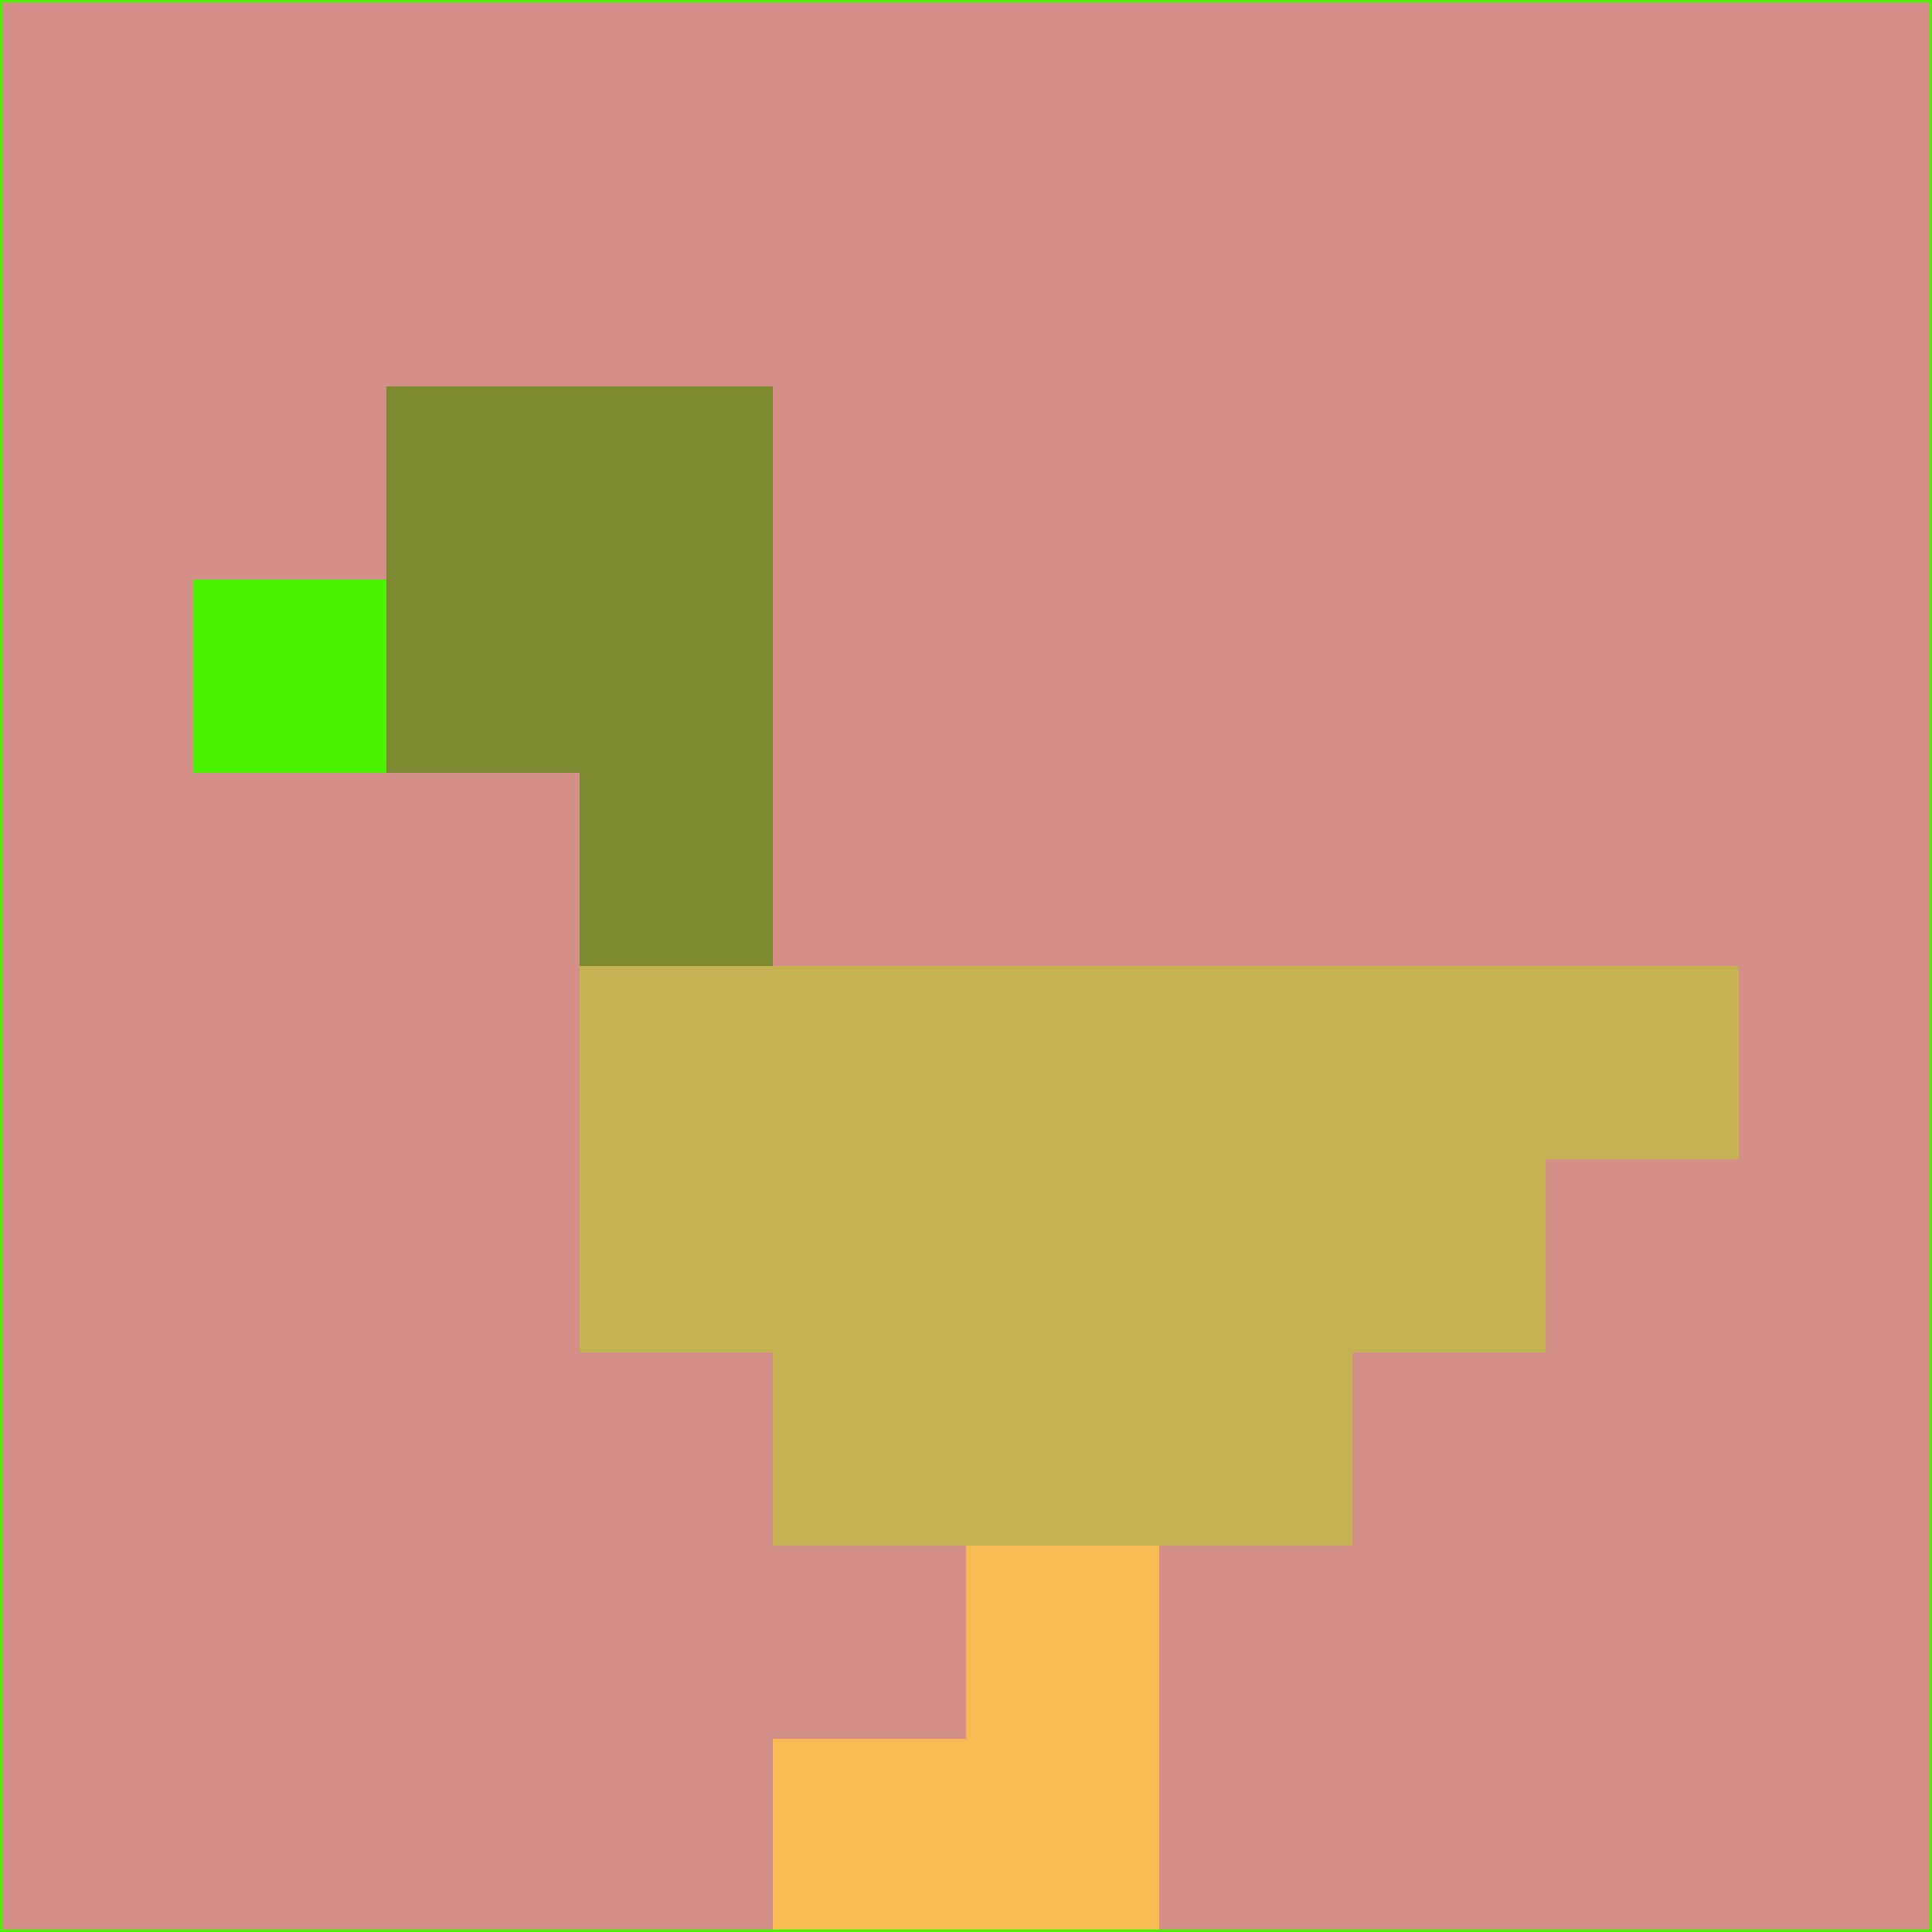 <svg xmlns="http://www.w3.org/2000/svg" version="1.1" width="785" height="785">
  <title>'goose-pfp-694263' by Dmitri Cherniak (Cyberpunk Edition)</title>
  <desc>
    seed=92873
    backgroundColor=#d48f89
    padding=20
    innerPadding=0
    timeout=500
    dimension=1
    border=false
    Save=function(){return n.handleSave()}
    frame=12

    Rendered at 2024-09-15T22:37:00.592Z
    Generated in 1ms
    Modified for Cyberpunk theme with new color scheme
  </desc>
  <defs/>
  <rect width="100%" height="100%" fill="#d48f89"/>
  <g>
    <g id="0-0">
      <rect x="0" y="0" height="785" width="785" fill="#d48f89"/>
      <g>
        <!-- Neon blue -->
        <rect id="0-0-2-2-2-2" x="157" y="157" width="157" height="157" fill="#7c8931"/>
        <rect id="0-0-3-2-1-4" x="235.5" y="157" width="78.5" height="314" fill="#7c8931"/>
        <!-- Electric purple -->
        <rect id="0-0-4-5-5-1" x="314" y="392.5" width="392.5" height="78.5" fill="#c4b152"/>
        <rect id="0-0-3-5-5-2" x="235.5" y="392.5" width="392.5" height="157" fill="#c4b152"/>
        <rect id="0-0-4-5-3-3" x="314" y="392.5" width="235.5" height="235.5" fill="#c4b152"/>
        <!-- Neon pink -->
        <rect id="0-0-1-3-1-1" x="78.5" y="235.5" width="78.5" height="78.5" fill="#4bf303"/>
        <!-- Cyber yellow -->
        <rect id="0-0-5-8-1-2" x="392.5" y="628" width="78.5" height="157" fill="#f7bb53"/>
        <rect id="0-0-4-9-2-1" x="314" y="706.5" width="157" height="78.5" fill="#f7bb53"/>
      </g>
      <rect x="0" y="0" stroke="#4bf303" stroke-width="2" height="785" width="785" fill="none"/>
    </g>
  </g>
  <script xmlns=""/>
</svg>
